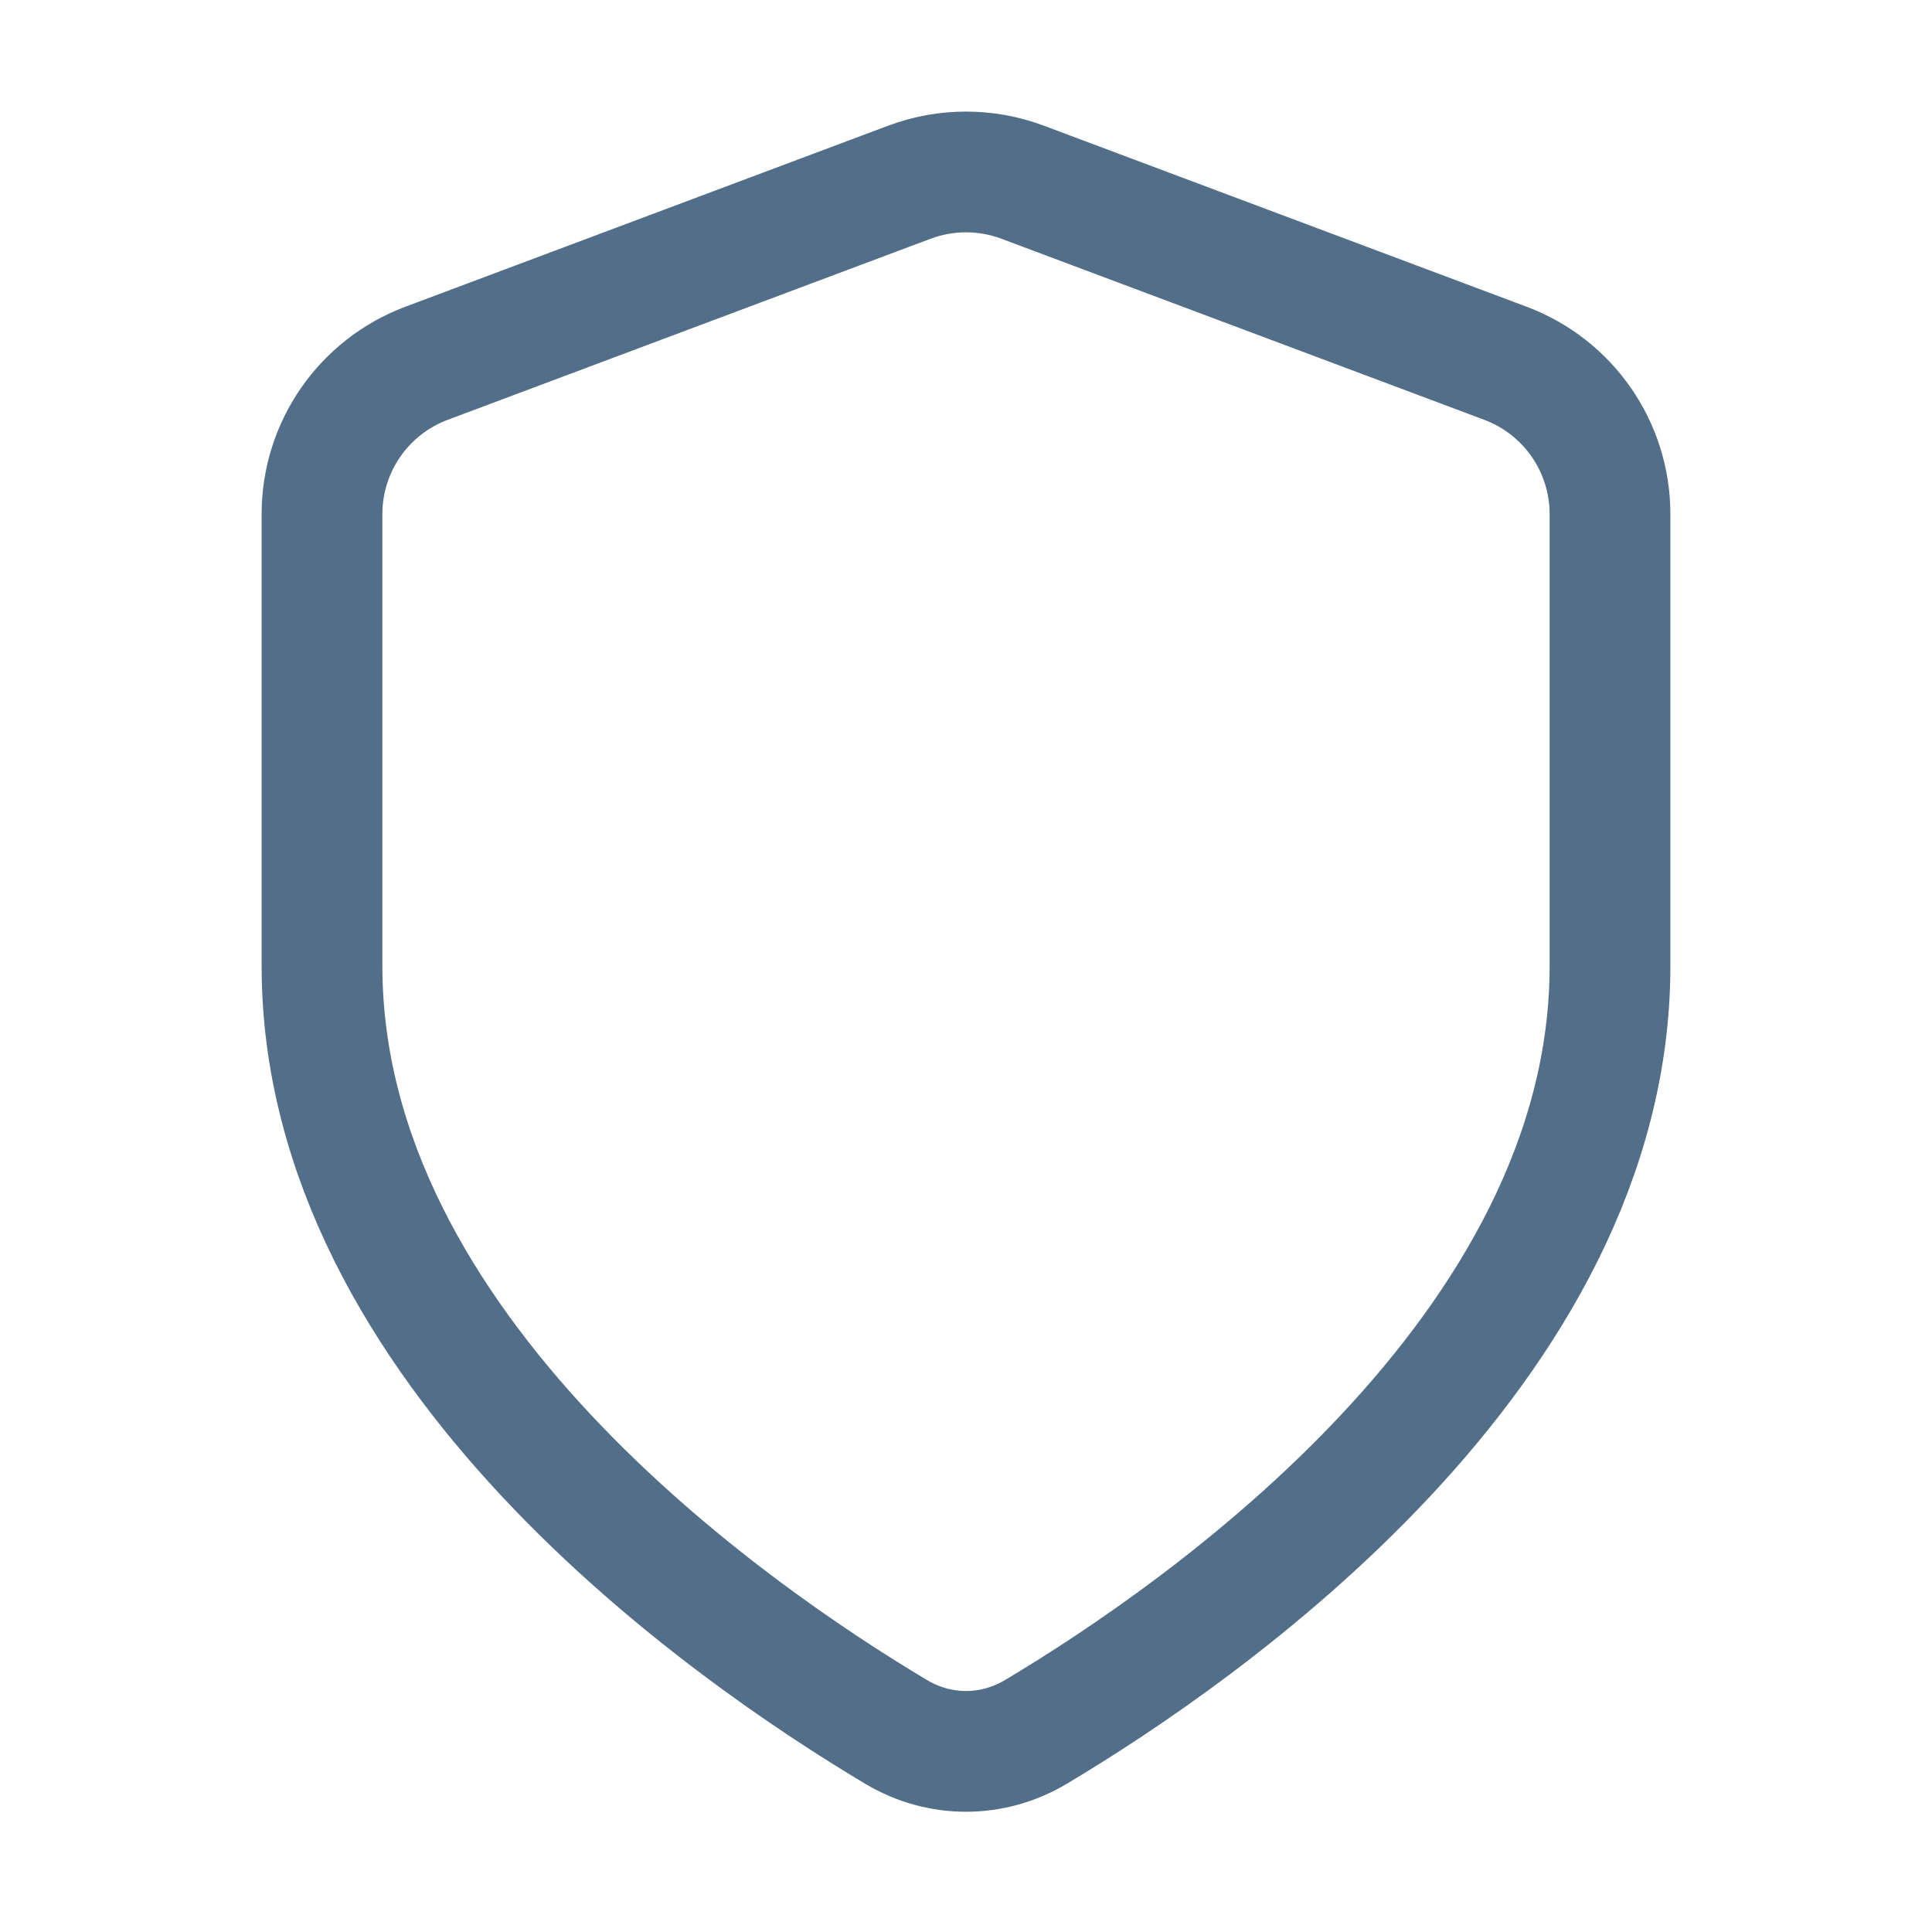 <svg width="24" height="24" viewBox="0 0 24 24" fill="none" xmlns="http://www.w3.org/2000/svg">
<path d="M11.131 21.514C11.672 21.837 12.328 21.837 12.869 21.514C14.941 20.278 20 16.771 20 12V6.386C20 5.552 19.483 4.806 18.702 4.513L12.702 2.263C12.249 2.094 11.751 2.094 11.298 2.263L5.298 4.513C4.517 4.806 4 5.552 4 6.386V12C4 16.771 9.059 20.278 11.131 21.514Z" stroke="#526E88" stroke-width="1.5" stroke-linecap="round" stroke-linejoin="round"/>
</svg>
